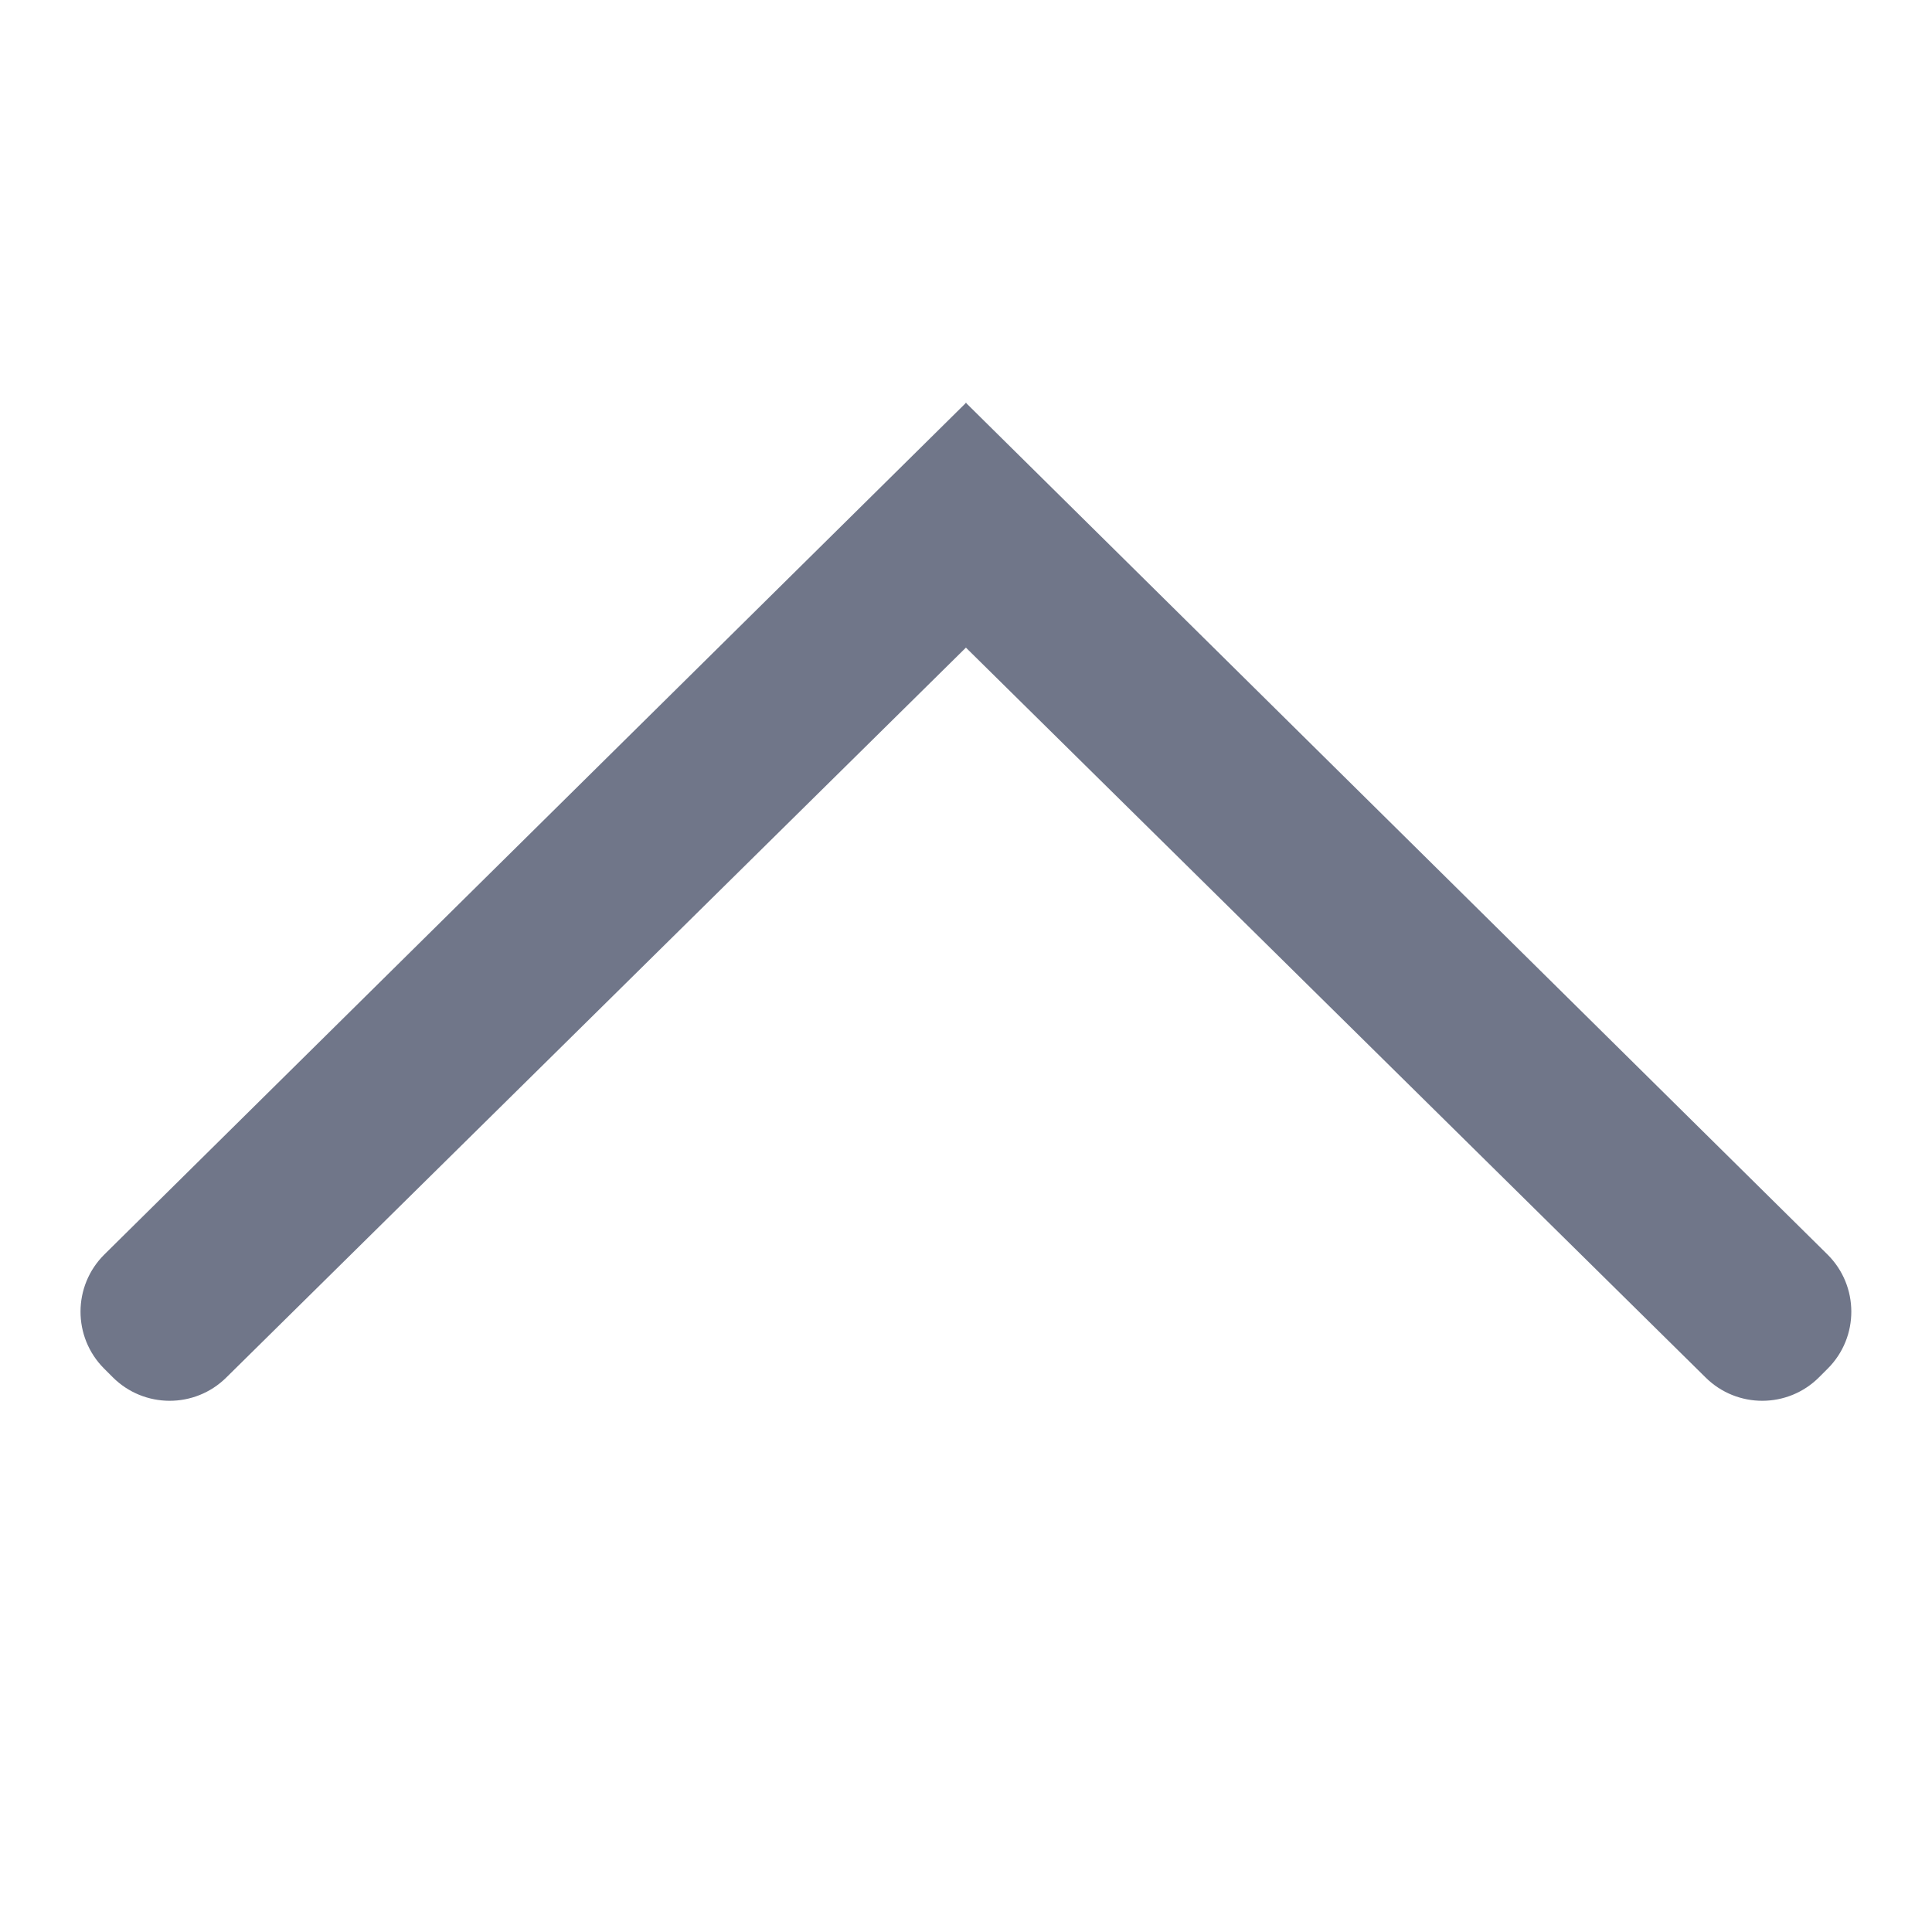<svg width="24" height="24" viewBox="0 0 24 24" version="1.1" xmlns="http://www.w3.org/2000/svg" xmlns:xlink="http://www.w3.org/1999/xlink">
<title>chevron-up</title>
<desc>Created using Figma</desc>
<g id="Canvas" transform="translate(125 -3)">
<g id="chevron-up">
<g id="chevron-up">
<use xlink:href="#path0_fill" transform="matrix(-1 -1.22465e-16 1.22465e-16 -1 -102.002 20.401)" fill="#707689"/>
</g>
</g>
</g>
<defs>
<path id="path0_fill" fill-rule="evenodd" d="M 10.999 9.356L 1.809 0.288C 1.418 -0.098 0.788 -0.096 0.4 0.293L 0.293 0.4C -0.099 0.792 -0.097 1.428 0.297 1.818L 10.995 12.393L 10.995 12.401L 10.999 12.397L 11.002 12.401L 11.002 12.393L 21.701 1.818C 22.095 1.428 22.097 0.792 21.705 0.4L 21.598 0.293C 21.209 -0.096 20.579 -0.098 20.188 0.288L 10.999 9.356Z"/>
</defs>
</svg>
